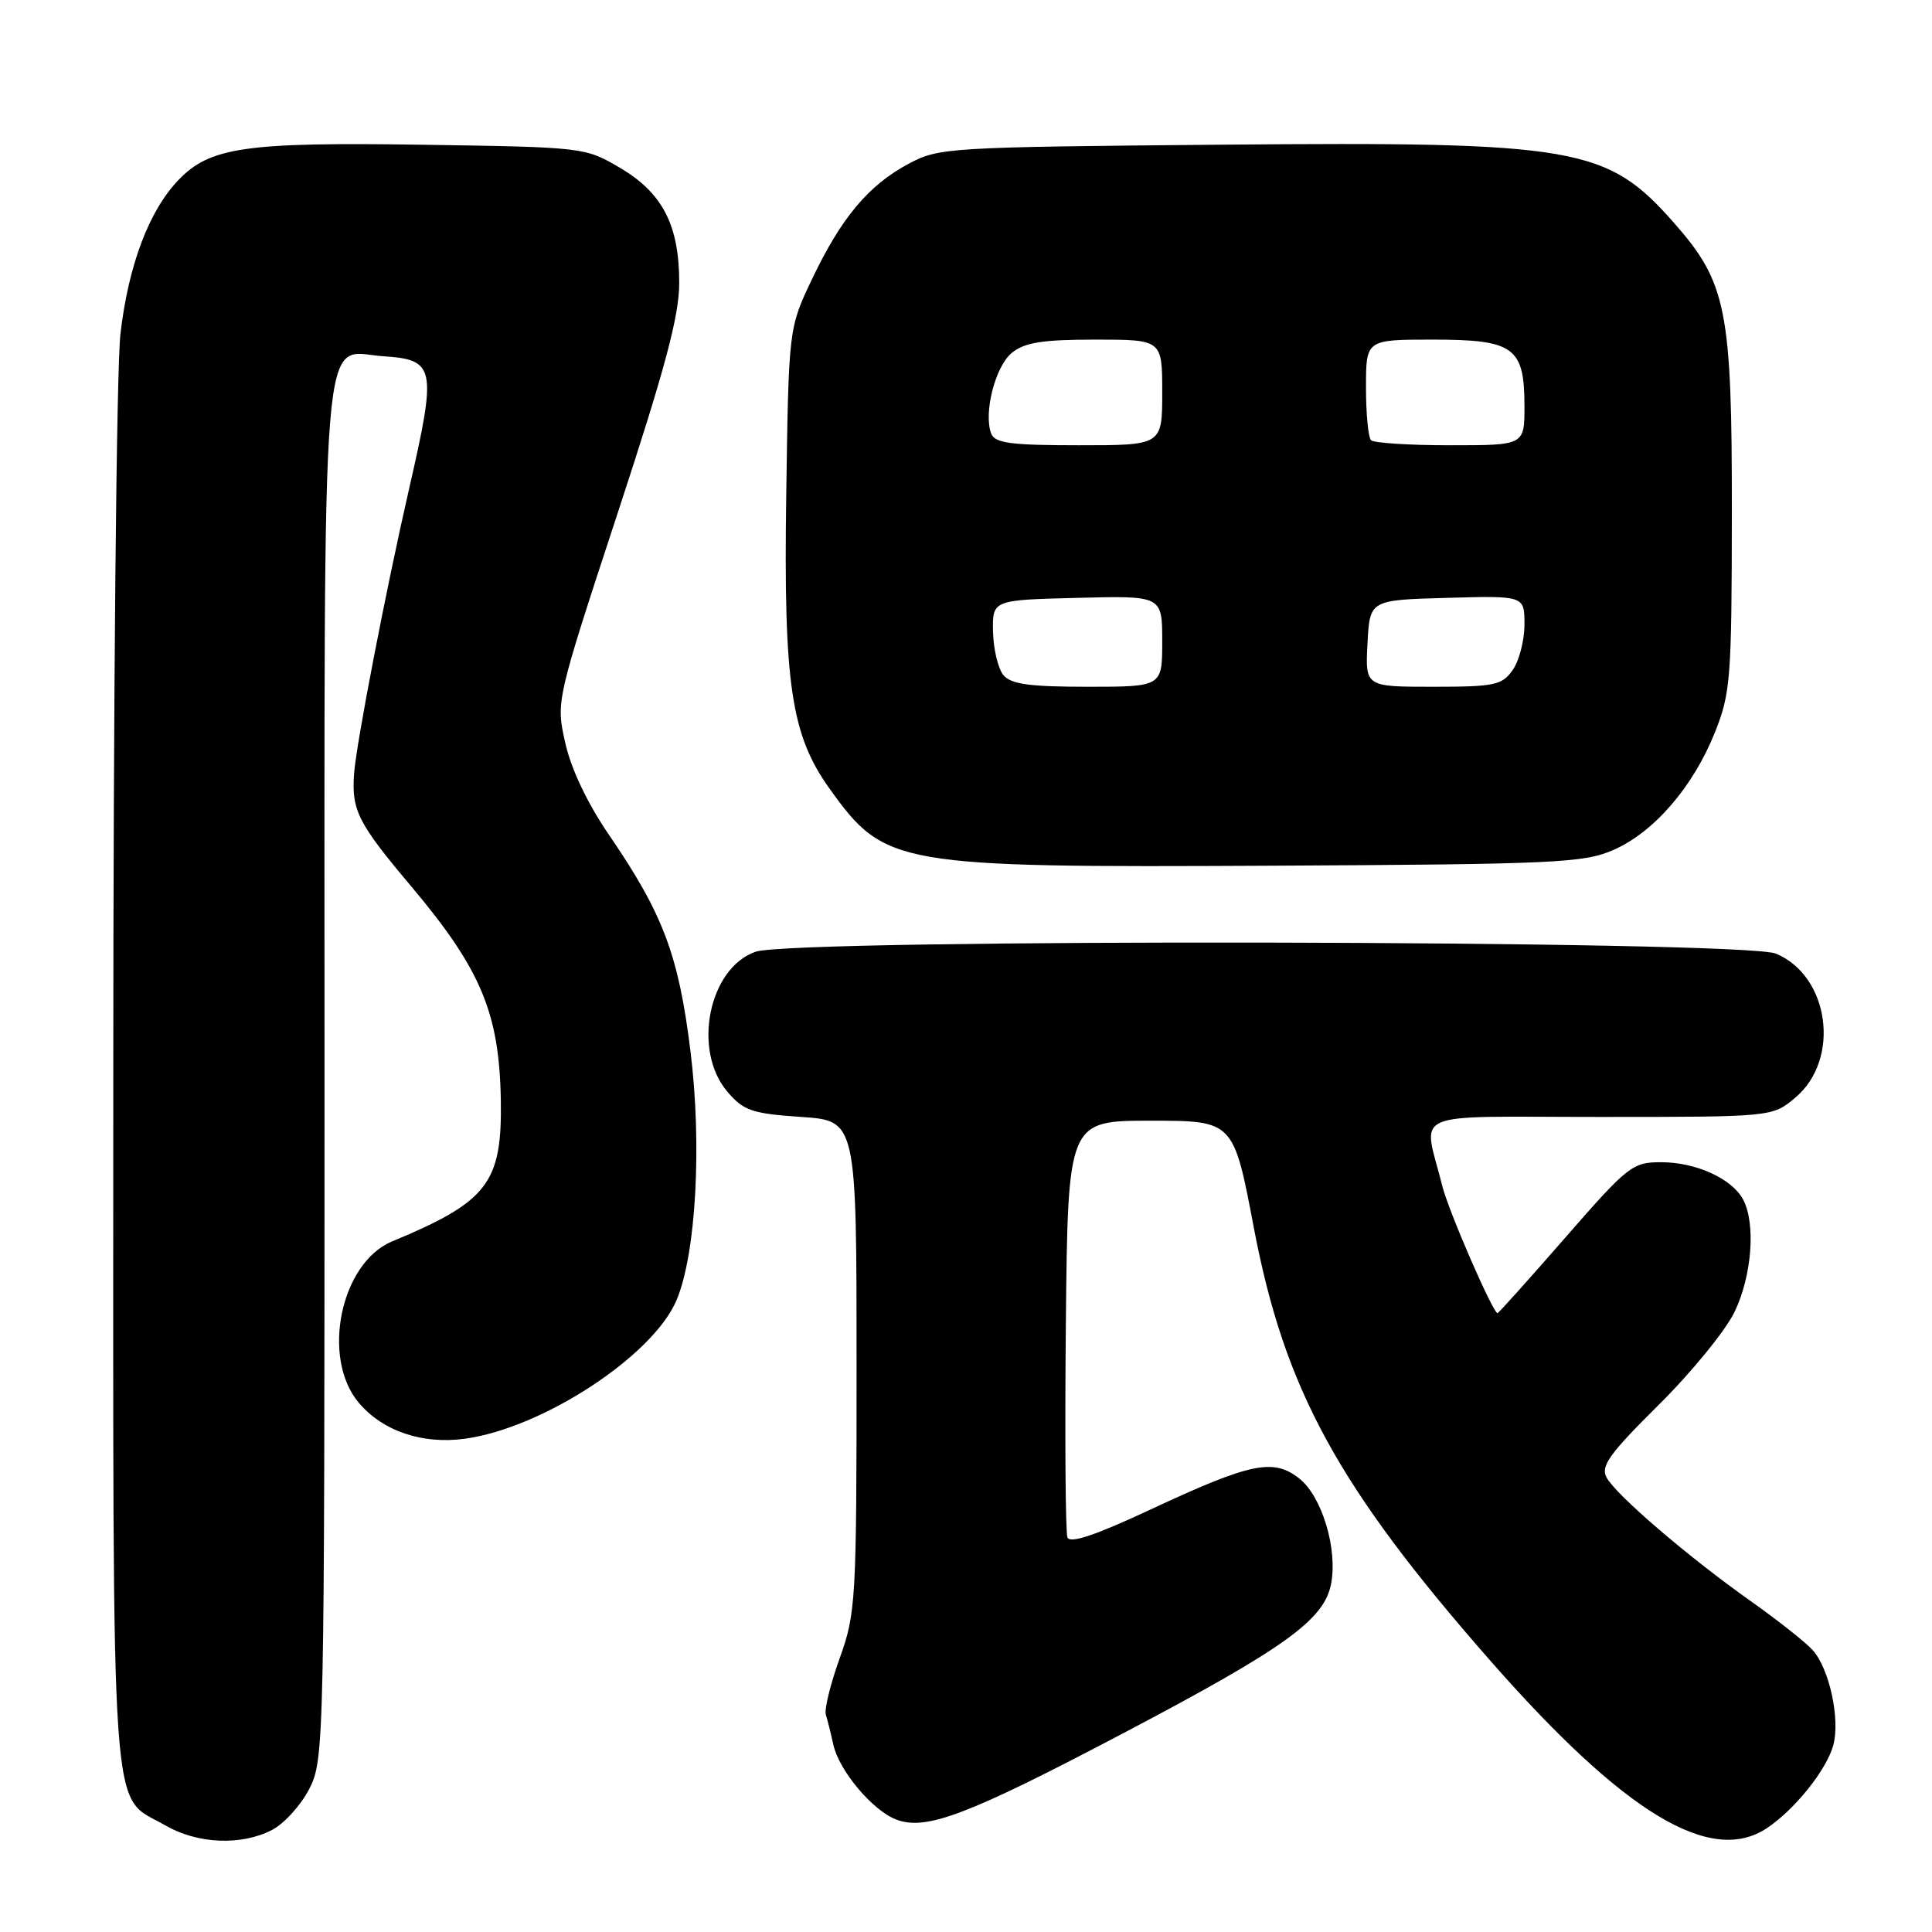 <?xml version="1.0" encoding="UTF-8" standalone="no"?>
<!DOCTYPE svg PUBLIC "-//W3C//DTD SVG 1.1//EN" "http://www.w3.org/Graphics/SVG/1.1/DTD/svg11.dtd" >
<svg xmlns="http://www.w3.org/2000/svg" xmlns:xlink="http://www.w3.org/1999/xlink" version="1.1" viewBox="0 0 256 256">
 <g >
 <path fill="currentColor"
d=" M 36.04 242.48 C 37.66 241.64 39.88 239.19 40.99 237.02 C 42.96 233.16 43.00 231.25 43.00 142.26 C 43.00 39.37 42.41 46.65 50.74 47.20 C 57.70 47.66 57.90 48.63 54.23 64.67 C 51.13 78.19 47.21 98.51 46.92 102.50 C 46.56 107.36 47.42 109.06 54.50 117.46 C 63.72 128.42 66.15 134.21 66.36 145.67 C 66.55 156.76 64.68 159.20 51.95 164.50 C 45.13 167.34 42.53 179.91 47.53 185.86 C 50.71 189.63 55.96 191.41 61.60 190.64 C 71.92 189.23 86.55 179.64 89.65 172.27 C 92.23 166.14 93.03 151.70 91.49 139.27 C 89.91 126.52 87.86 121.09 80.67 110.59 C 77.84 106.45 75.67 101.89 74.90 98.44 C 73.66 92.92 73.66 92.92 81.83 68.03 C 88.17 48.72 90.00 41.86 90.00 37.47 C 90.00 29.82 87.79 25.55 82.12 22.22 C 77.54 19.52 77.32 19.50 56.05 19.18 C 32.49 18.82 27.81 19.50 23.64 23.86 C 19.73 27.94 17.01 35.17 15.96 44.24 C 15.43 48.86 15.01 92.51 15.01 143.35 C 15.00 244.57 14.51 237.58 21.90 241.87 C 26.17 244.34 31.96 244.59 36.04 242.48 Z  M 234.12 242.24 C 237.81 239.79 242.04 234.50 242.92 231.25 C 243.85 227.79 242.41 221.12 240.19 218.65 C 239.26 217.61 235.57 214.70 232.00 212.17 C 223.71 206.31 214.11 198.08 212.87 195.76 C 212.07 194.27 213.28 192.60 219.78 186.16 C 224.10 181.88 228.62 176.34 229.82 173.87 C 232.14 169.09 232.67 162.13 230.97 158.94 C 229.49 156.17 224.72 154.00 220.11 154.00 C 216.31 154.00 215.72 154.46 207.40 164.00 C 202.60 169.50 198.57 174.00 198.43 174.00 C 197.82 174.00 191.94 160.47 191.12 157.18 C 188.56 146.92 186.12 148.00 211.90 148.00 C 234.85 148.00 234.85 148.00 237.89 145.44 C 243.92 140.37 242.43 129.33 235.32 126.36 C 231.04 124.57 105.19 124.34 100.12 126.11 C 93.89 128.28 91.70 139.22 96.41 144.69 C 98.54 147.18 99.67 147.56 106.16 148.00 C 113.50 148.50 113.50 148.50 113.50 181.00 C 113.50 212.12 113.40 213.76 111.27 219.71 C 110.04 223.12 109.21 226.50 109.43 227.21 C 109.65 227.92 110.10 229.70 110.42 231.17 C 111.16 234.60 115.62 239.91 118.76 241.10 C 122.72 242.60 128.18 240.53 148.82 229.67 C 170.16 218.44 175.41 214.68 176.36 209.95 C 177.29 205.32 175.18 198.28 172.15 195.90 C 168.71 193.20 165.74 193.82 152.47 200.01 C 145.13 203.44 141.77 204.57 141.44 203.71 C 141.18 203.03 141.09 190.33 141.23 175.49 C 141.50 148.50 141.50 148.50 152.47 148.50 C 163.45 148.50 163.45 148.50 166.14 162.69 C 170.22 184.13 177.27 197.03 197.50 220.08 C 215.22 240.27 226.68 247.20 234.12 242.24 Z  M 213.77 112.63 C 219.15 110.28 224.33 104.29 227.22 97.08 C 229.31 91.86 229.46 89.97 229.48 68.00 C 229.50 41.03 228.79 37.45 221.82 29.54 C 212.94 19.45 208.97 18.76 162.00 19.17 C 125.57 19.49 124.38 19.56 120.38 21.71 C 115.08 24.54 111.45 28.88 107.59 37.00 C 104.50 43.50 104.50 43.50 104.18 65.71 C 103.82 90.66 104.82 97.39 109.92 104.50 C 117.27 114.74 118.58 114.96 168.50 114.71 C 206.07 114.52 209.86 114.34 213.77 112.63 Z  M 132.95 89.45 C 132.25 88.59 131.63 86.00 131.58 83.70 C 131.50 79.50 131.50 79.50 142.75 79.22 C 154.00 78.93 154.00 78.93 154.00 84.97 C 154.00 91.00 154.00 91.00 144.12 91.00 C 136.41 91.00 133.96 90.66 132.95 89.45 Z  M 181.20 85.25 C 181.50 79.50 181.50 79.50 191.75 79.22 C 202.00 78.93 202.00 78.93 202.00 82.74 C 202.00 84.84 201.30 87.56 200.44 88.78 C 199.03 90.79 198.05 91.00 189.89 91.00 C 180.90 91.00 180.90 91.00 181.20 85.25 Z  M 131.34 57.46 C 130.30 54.73 131.87 48.55 134.08 46.75 C 135.76 45.38 138.13 45.00 145.11 45.00 C 154.00 45.00 154.00 45.00 154.00 52.00 C 154.00 59.00 154.00 59.00 142.97 59.00 C 133.95 59.00 131.83 58.72 131.34 57.46 Z  M 181.67 58.33 C 181.30 57.97 181.00 54.82 181.00 51.33 C 181.00 45.00 181.00 45.00 189.85 45.00 C 200.62 45.00 202.00 46.00 202.00 53.83 C 202.00 59.00 202.00 59.00 192.17 59.00 C 186.76 59.00 182.03 58.70 181.67 58.33 Z "/>
</g>
</svg>